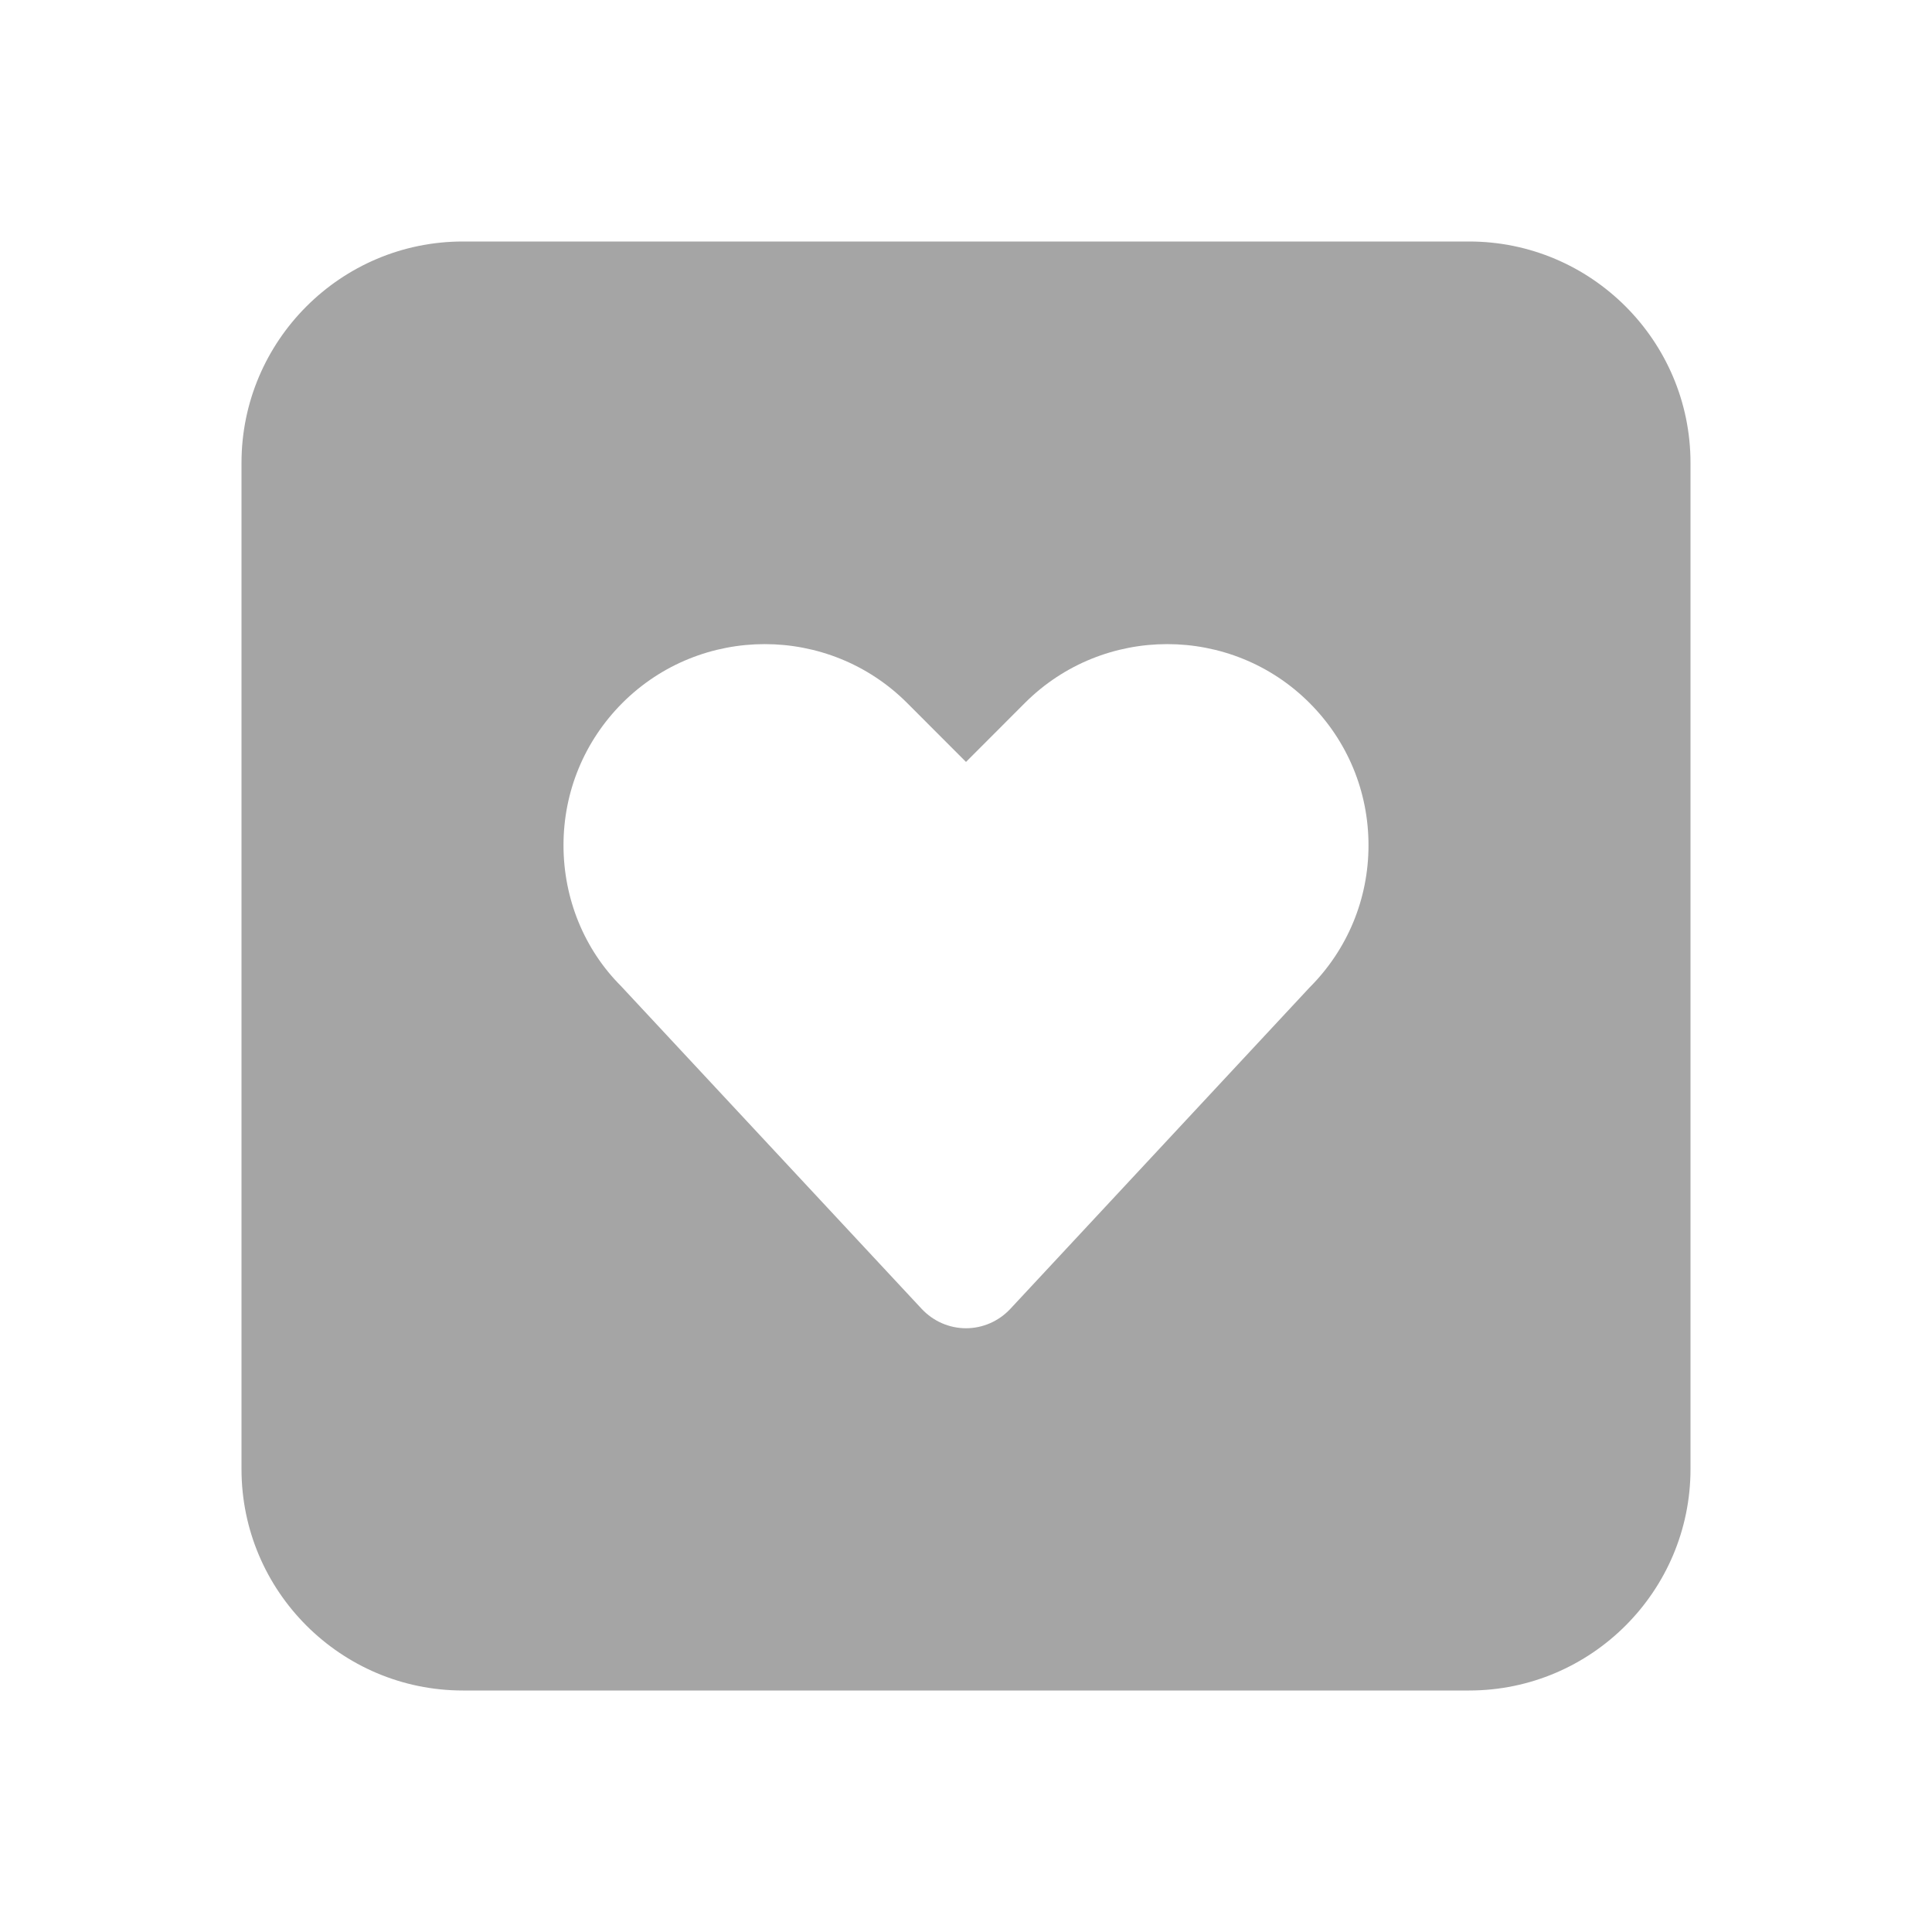 <svg width="24" height="24" viewBox="0 0 24 24" fill="none" xmlns="http://www.w3.org/2000/svg">
<path d="M18.25 3H5.75C4.234 3 3 4.234 3 5.75V18.25C3 19.766 4.234 21 5.75 21H18.25C19.766 21 21 19.766 21 18.25V5.75C21 4.234 19.766 3 18.25 3ZM16.267 12.268L12.549 16.261C12.406 16.413 12.208 16.5 12 16.5C11.792 16.5 11.594 16.413 11.451 16.261L7.713 12.248C7.261 11.796 7 11.168 7 10.5C7 9.832 7.261 9.204 7.732 8.732C8.707 7.758 10.293 7.758 11.268 8.732L12 9.465L12.732 8.732C13.707 7.758 15.293 7.758 16.267 8.732C16.267 8.732 16.267 8.732 16.267 8.732C16.739 9.204 17 9.832 17 10.5C17 11.168 16.739 11.796 16.267 12.268Z" fill="#A5A5A5"/>
</svg>
